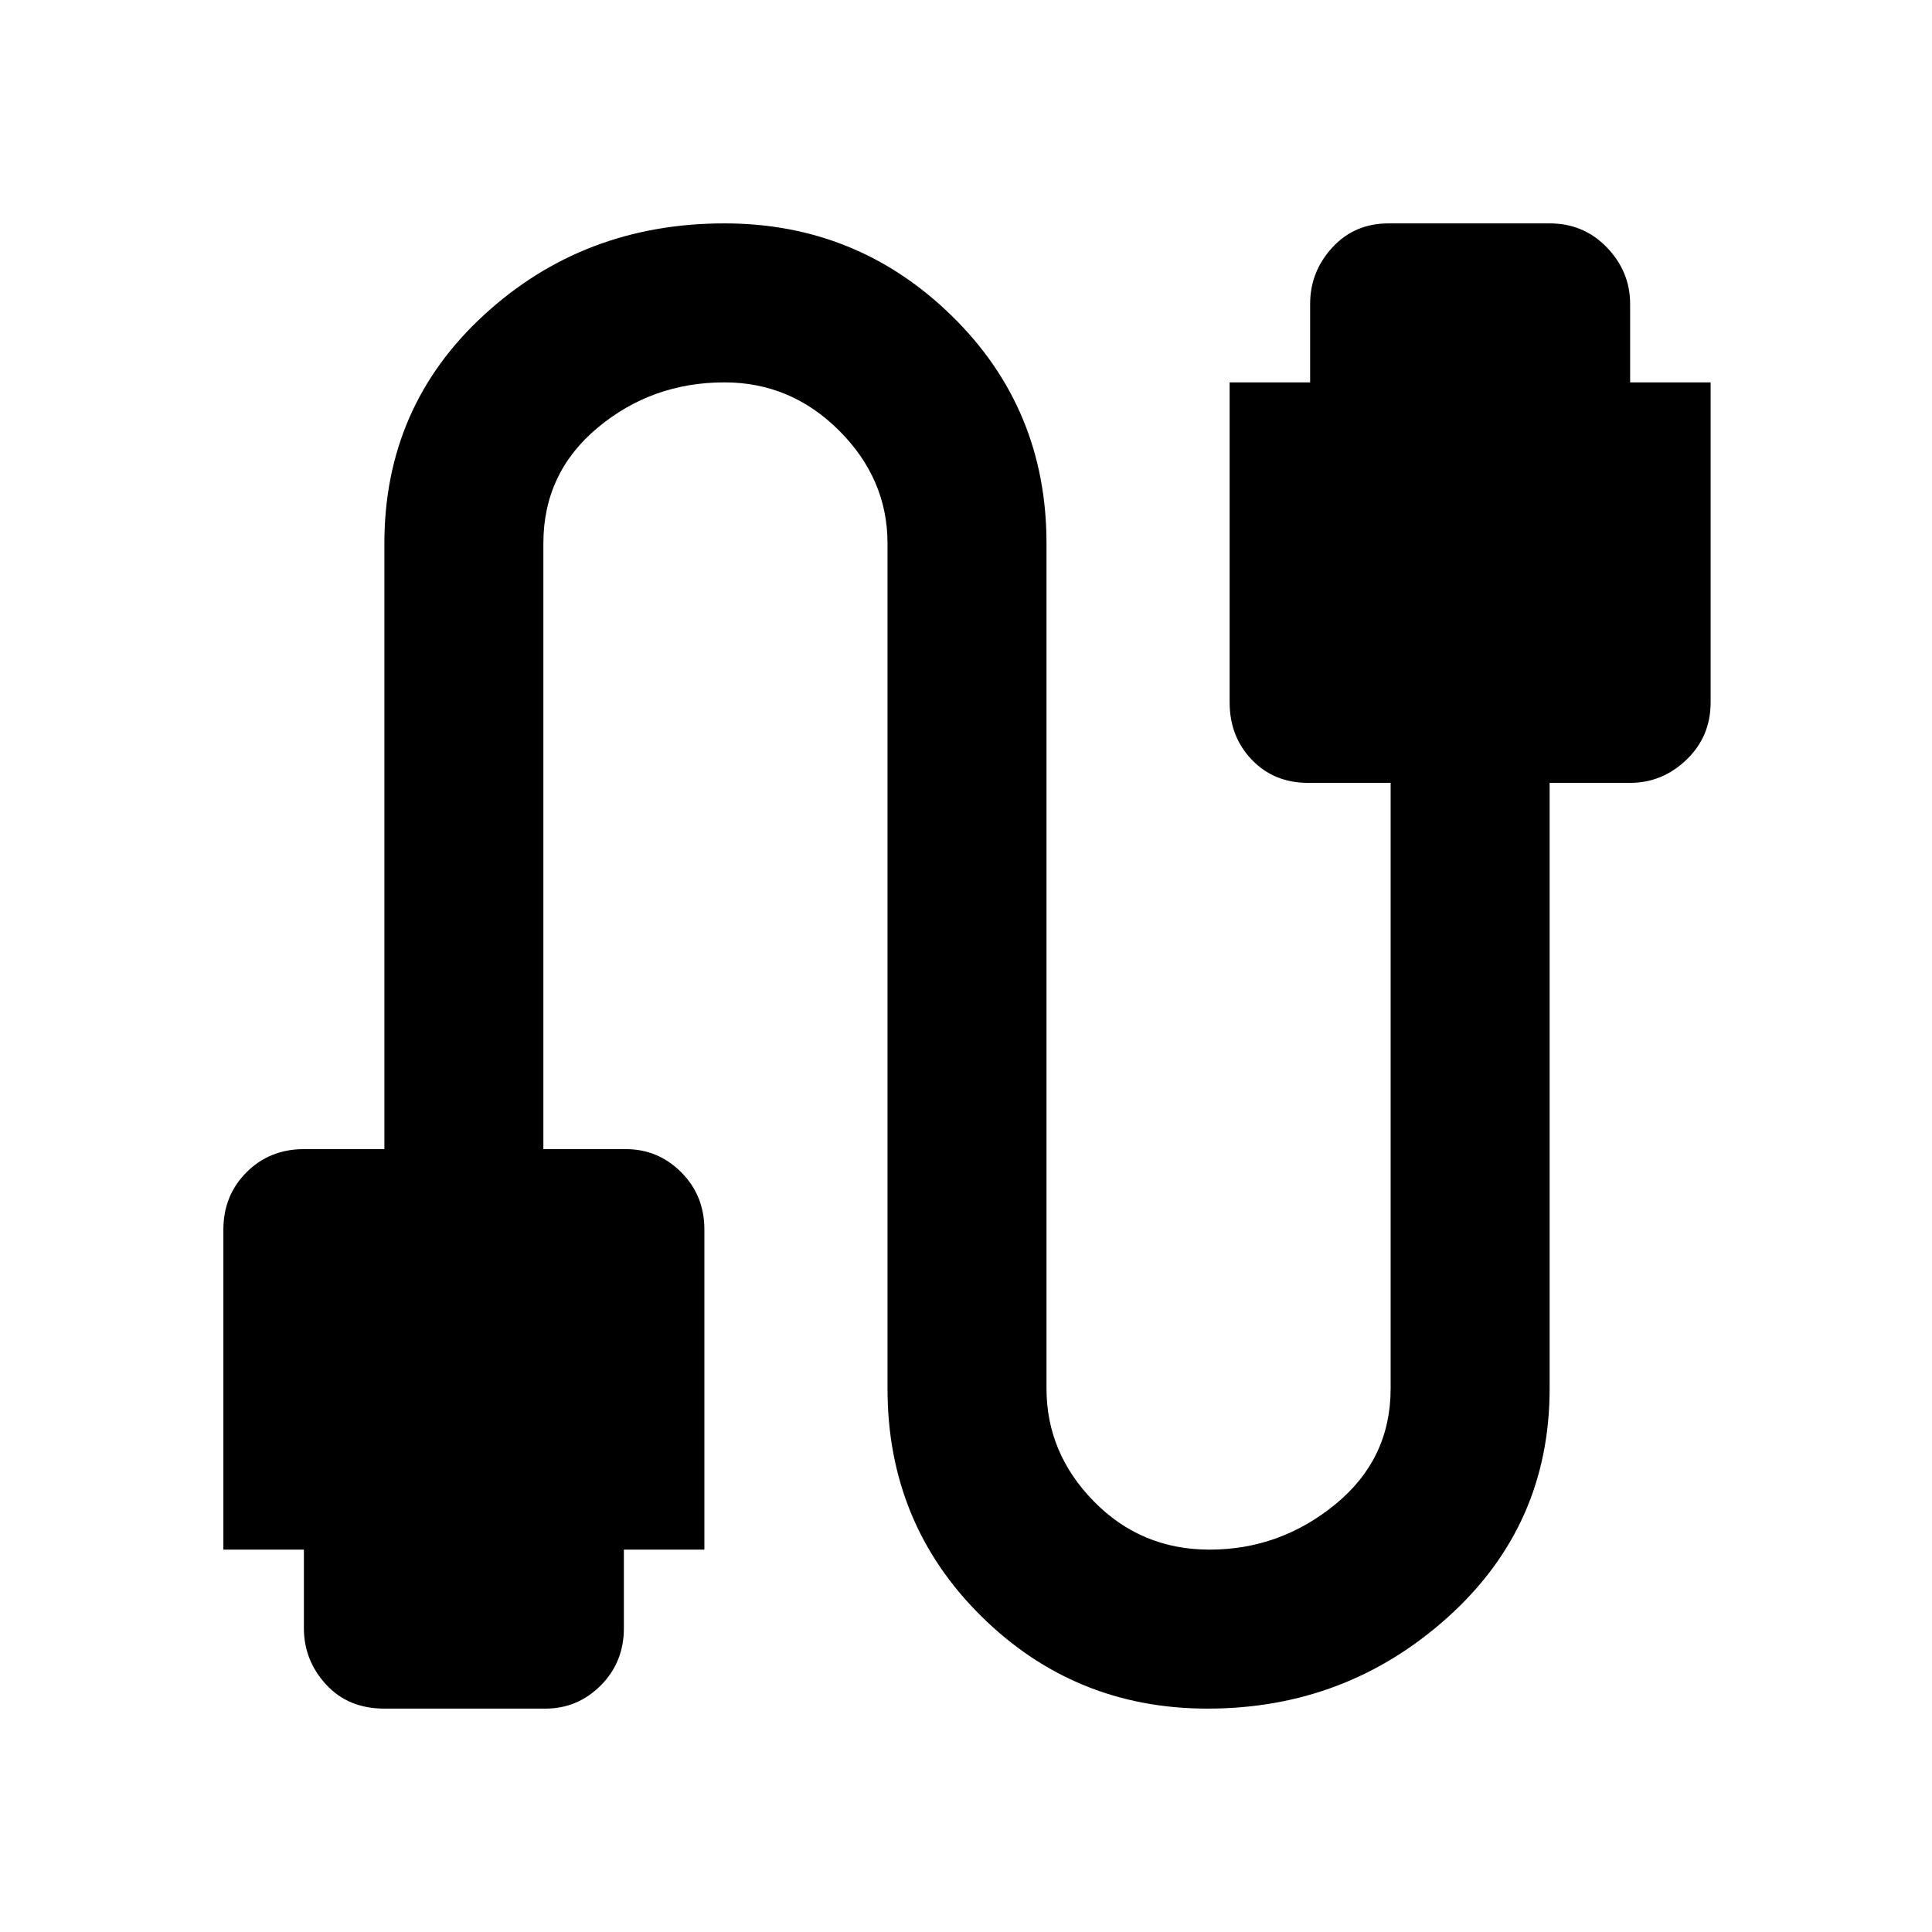 <svg xmlns="http://www.w3.org/2000/svg" height="48" width="48"><path d="M9.55 42.45Q8.65 42.45 8.1 41.85Q7.55 41.25 7.55 40.45V38.5H5.55V30.55Q5.55 29.7 6.125 29.125Q6.7 28.55 7.55 28.55H9.55V13.5Q9.55 10.1 12.025 7.825Q14.5 5.55 18 5.55Q21.3 5.55 23.65 7.85Q26 10.15 26 13.5V34.5Q26 36.1 27.175 37.3Q28.35 38.5 30.05 38.5Q31.8 38.5 33.175 37.375Q34.55 36.25 34.55 34.5V19.45H32.5Q31.65 19.45 31.1 18.875Q30.55 18.3 30.55 17.45V9.5H32.55V7.55Q32.55 6.75 33.1 6.15Q33.65 5.55 34.5 5.55H38.5Q39.35 5.55 39.925 6.15Q40.5 6.75 40.5 7.55V9.5H42.5V17.45Q42.5 18.3 41.9 18.875Q41.3 19.45 40.5 19.45H38.5V34.5Q38.5 37.9 35.975 40.175Q33.45 42.45 30 42.45Q26.7 42.45 24.375 40.15Q22.05 37.85 22.05 34.5V13.5Q22.05 11.9 20.85 10.7Q19.65 9.5 18 9.5Q16.2 9.5 14.85 10.625Q13.5 11.75 13.5 13.5V28.55H15.55Q16.35 28.55 16.925 29.125Q17.5 29.7 17.5 30.55V38.5H15.5V40.45Q15.5 41.3 14.925 41.875Q14.35 42.45 13.55 42.45Z"/></svg>